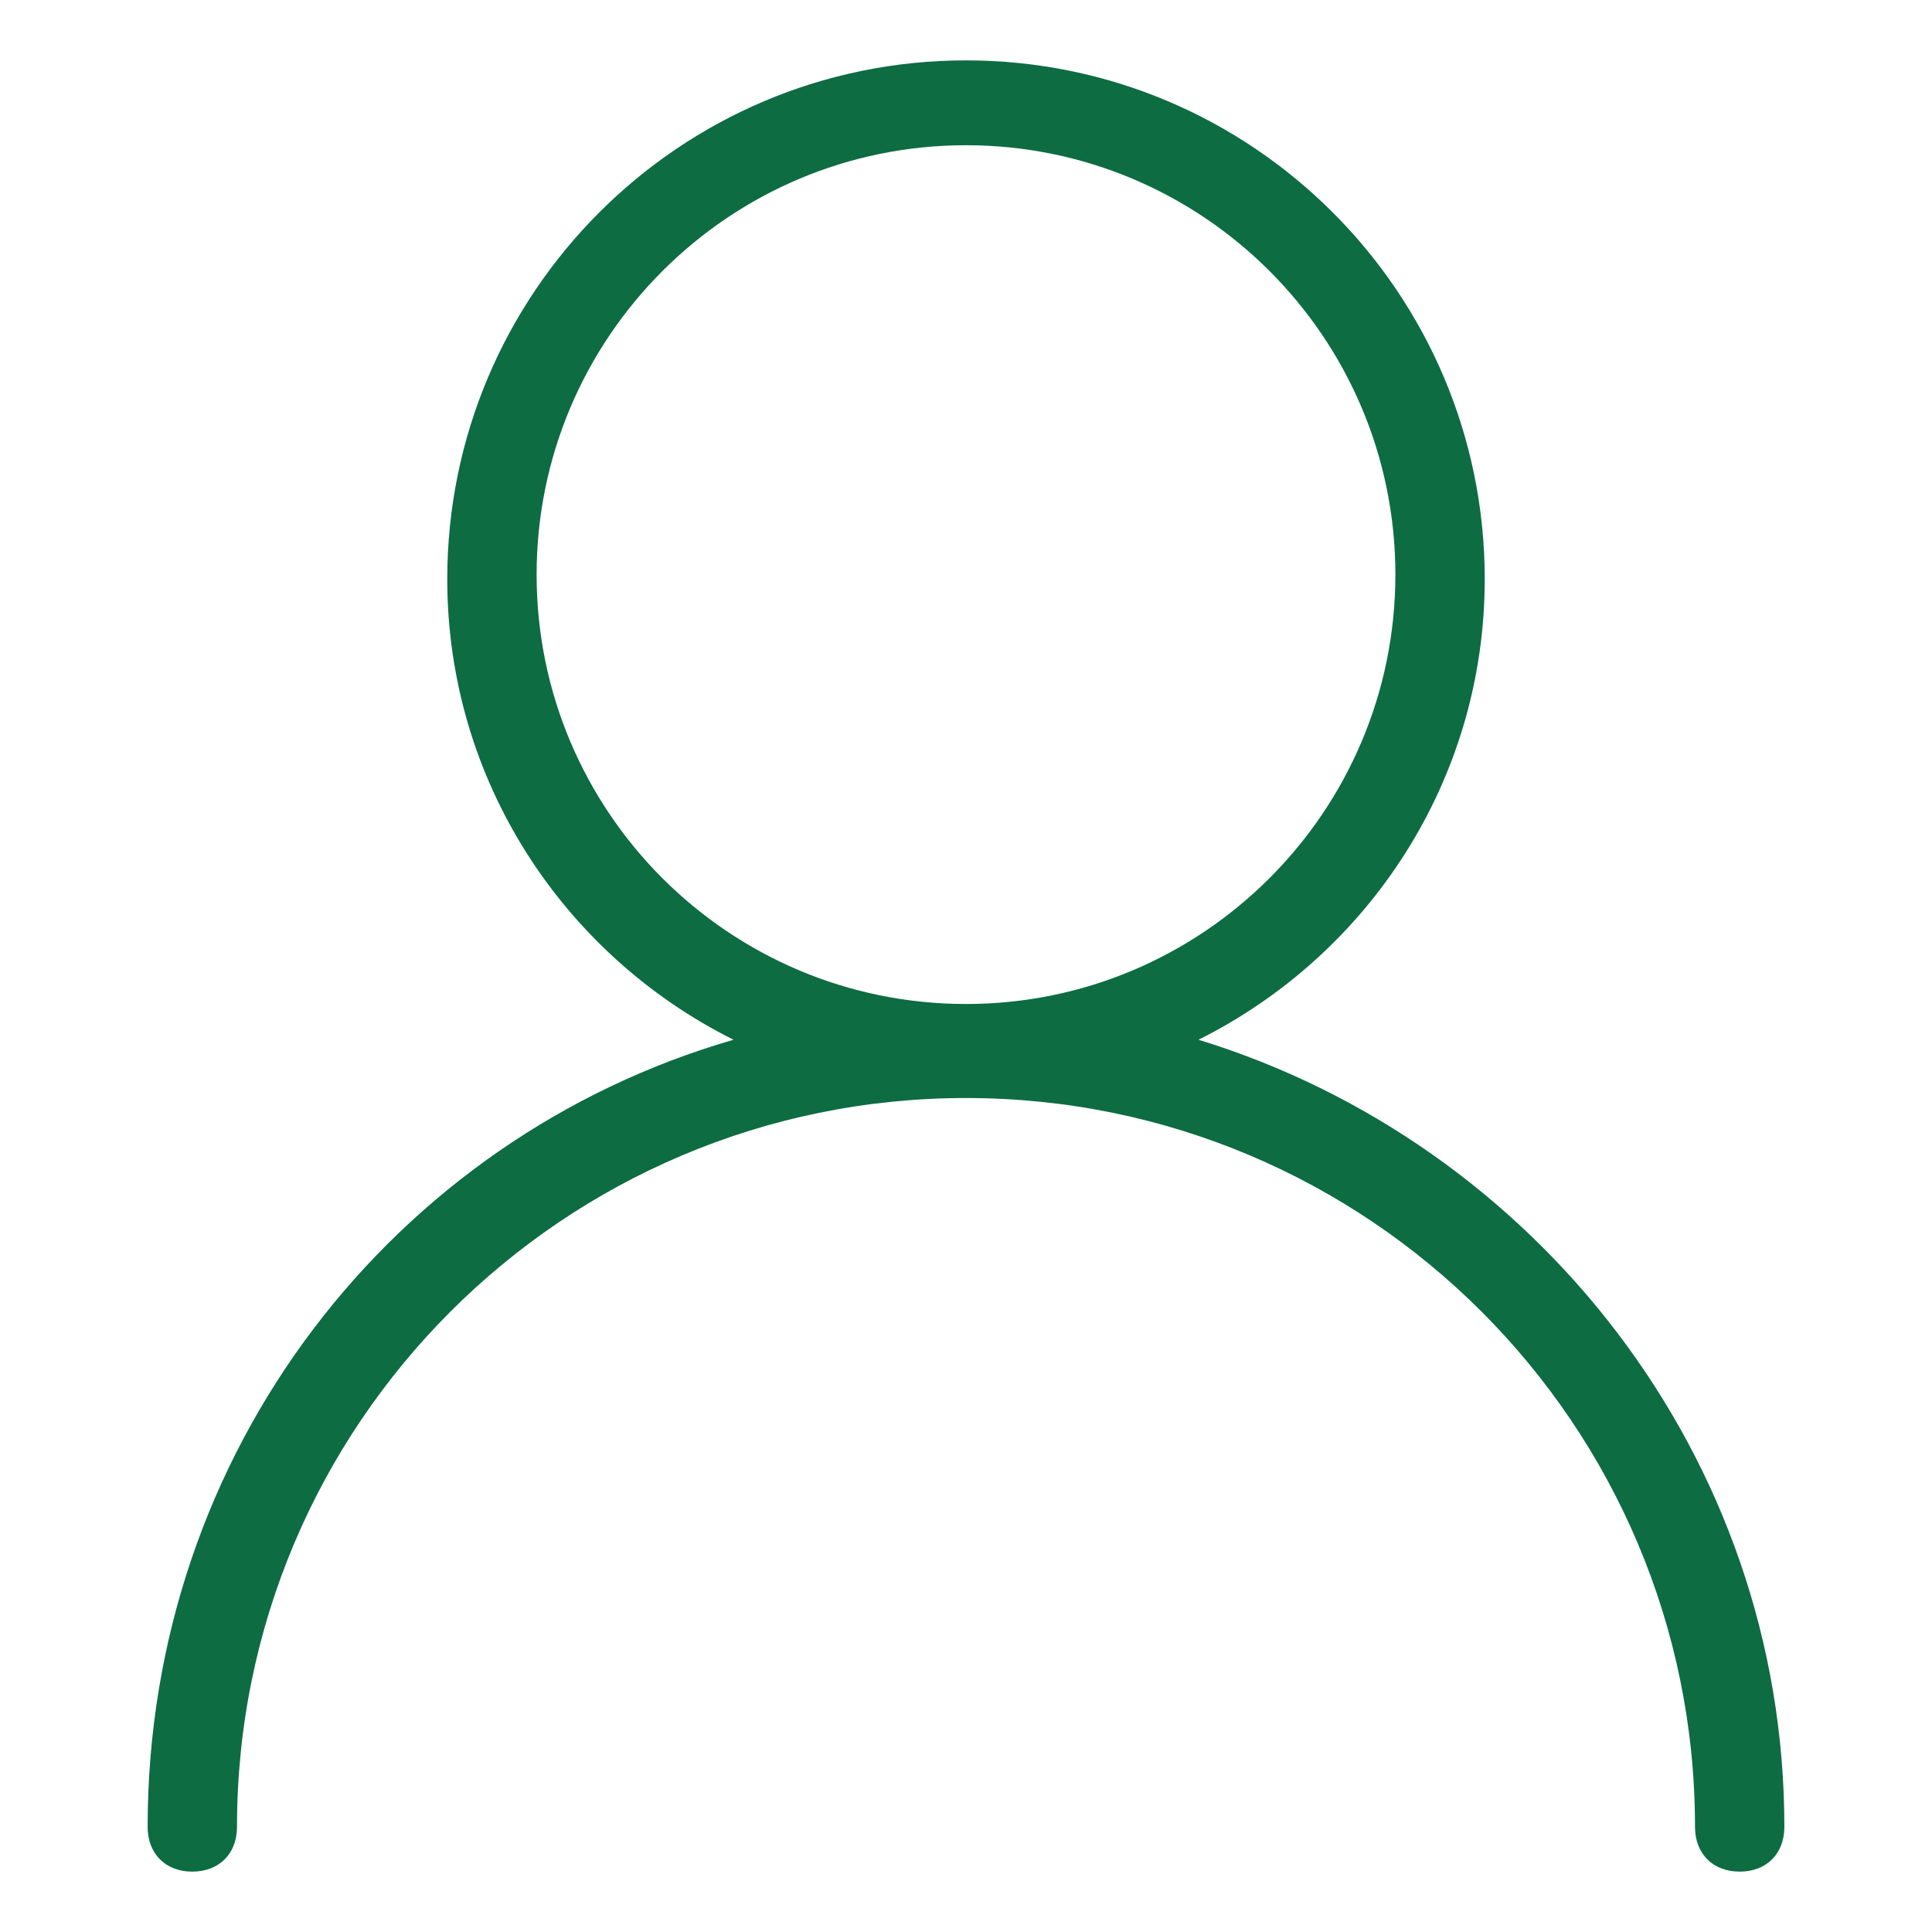 <svg width="12" height="12" viewBox="0 0 12 12" fill="none" xmlns="http://www.w3.org/2000/svg">
<g clip-path="url(#clip0_1_545)">
<path d="M0.917 11.347C0.917 11.514 1.028 11.625 1.194 11.625C1.361 11.625 1.472 11.514 1.472 11.347C1.472 8.847 3.5 6.82 6 6.82C8.5 6.82 10.528 8.847 10.528 11.347C10.528 11.514 10.639 11.625 10.806 11.625C10.972 11.625 11.083 11.514 11.083 11.347C11.083 9.042 9.528 7.097 7.444 6.458C8.5 5.931 9.222 4.847 9.222 3.597C9.222 1.819 7.778 0.375 6 0.375C4.222 0.375 2.778 1.819 2.778 3.597C2.778 4.847 3.5 5.931 4.556 6.458C2.445 7.069 0.917 9.014 0.917 11.347ZM3.333 3.569C3.333 2.097 4.528 0.902 6 0.902C7.472 0.902 8.667 2.097 8.667 3.569C8.667 5.04 7.472 6.236 6 6.236C4.528 6.236 3.333 5.042 3.333 3.569Z" fill="#0D6C42"/>
</g>
<defs>
<clipPath id="clip0_1_545">
<rect width="12" height="12" fill="white"/>
</clipPath>
</defs>
</svg>

